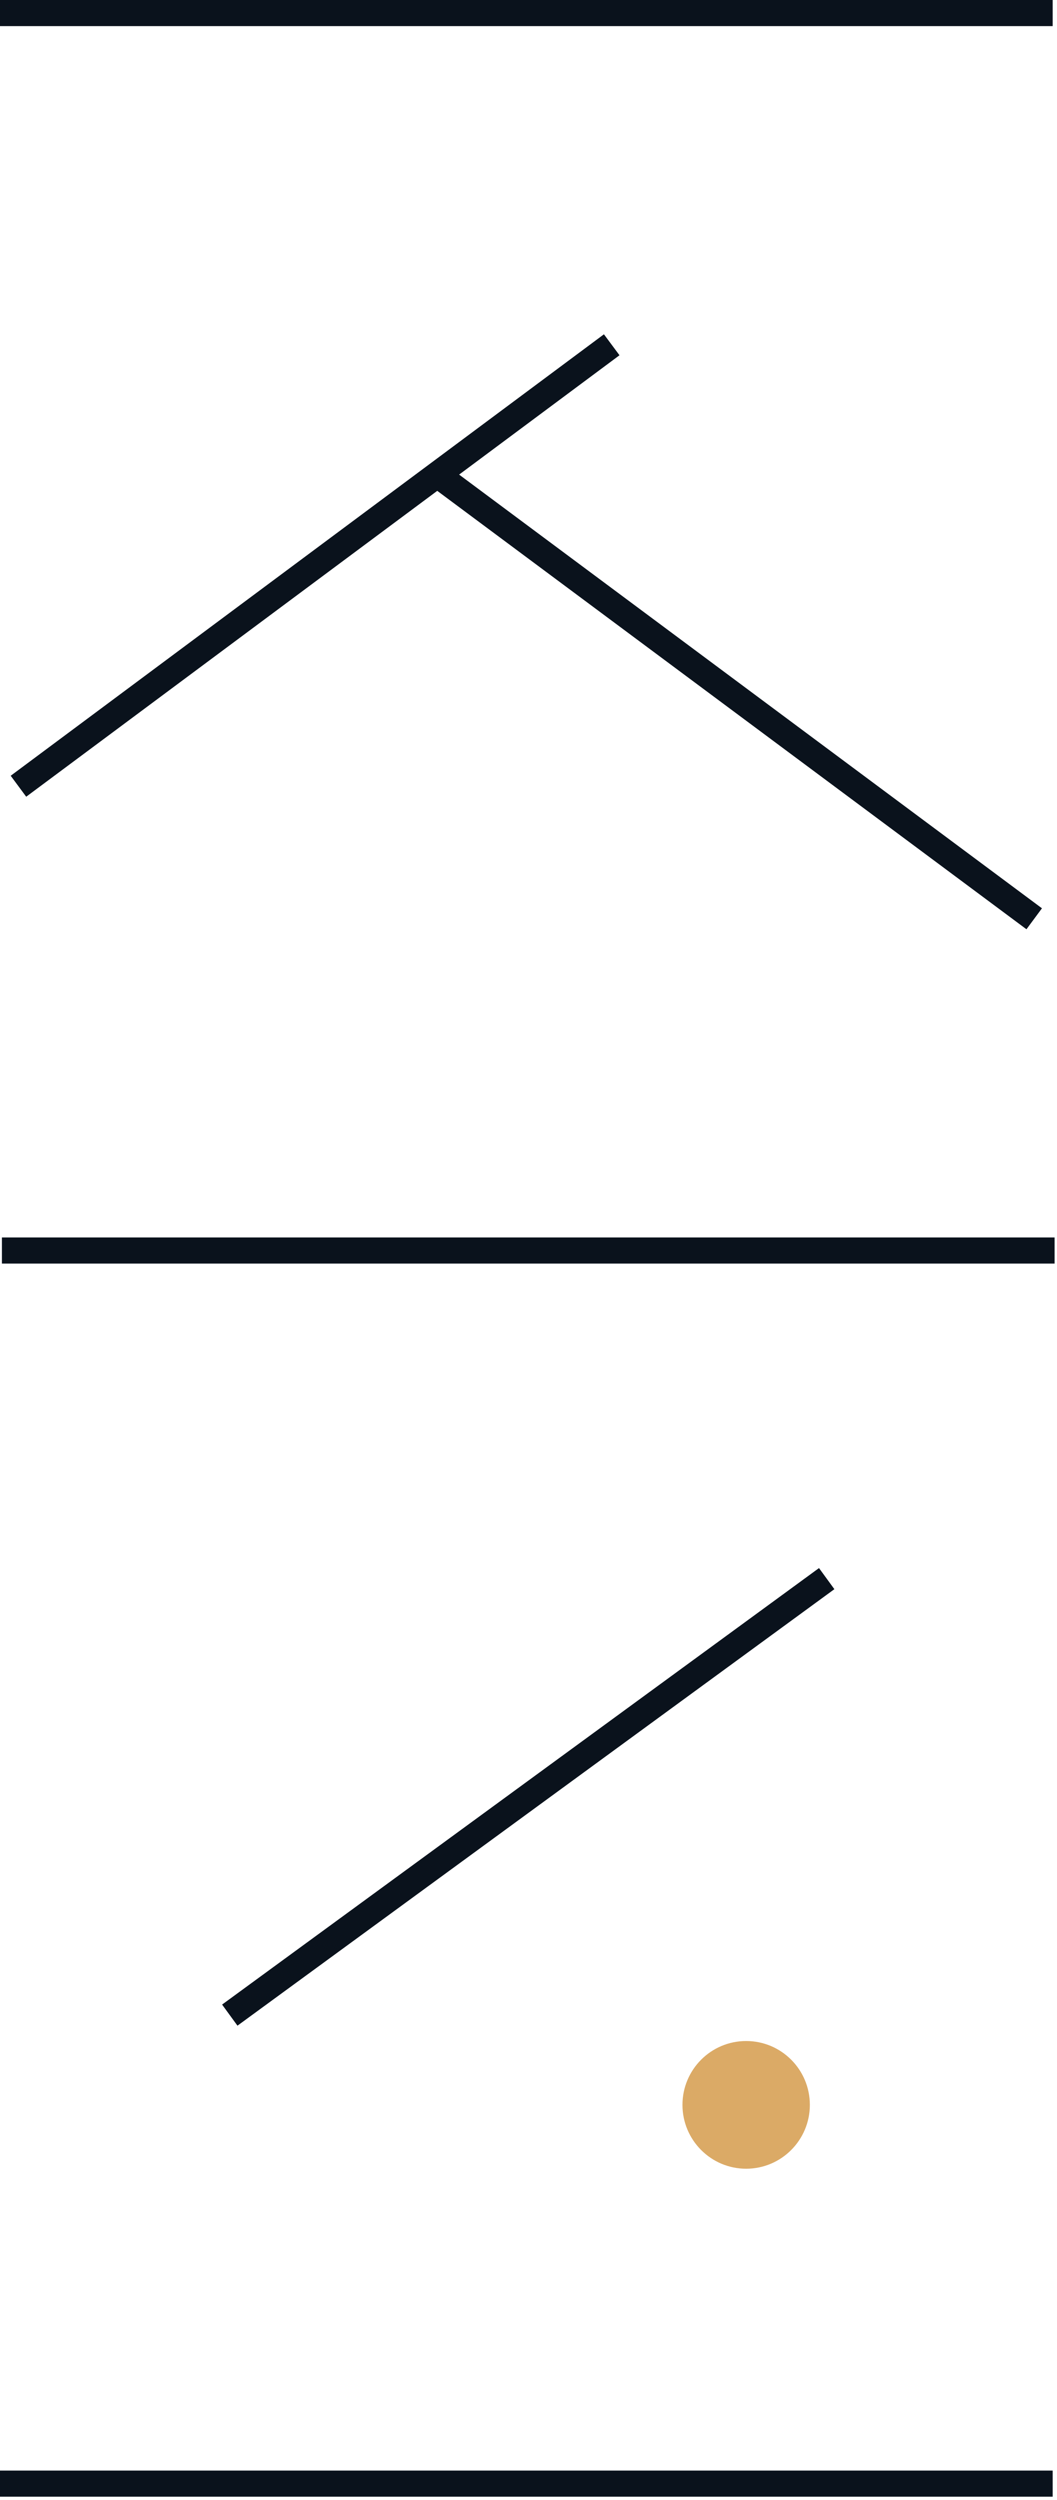 <?xml version="1.0" encoding="UTF-8"?>
<svg width="88px" height="208px" viewBox="0 0 88 208" version="1.1" xmlns="http://www.w3.org/2000/svg" xmlns:xlink="http://www.w3.org/1999/xlink">
    <!-- Generator: sketchtool 50.2 (55047) - http://www.bohemiancoding.com/sketch -->
    <title>0E7F8412-446C-4D49-9D8F-CDC2723F26E7</title>
    <desc>Created with sketchtool.</desc>
    <defs></defs>
    <g id="Design" stroke="none" stroke-width="1" fill="none" fill-rule="evenodd">
        <g id="D_01_SplashPage" transform="translate(-1232, -394)">
            <g id="KonMari-Logo-Mark" transform="translate(1232, 394)">
                <polygon id="Fill-1" fill="#0A121C" points="19.77 168.534 18.49 166.778 68.186 130.461 69.466 132.217"></polygon>
                <polygon id="Fill-2" fill="#0A121C" points="0.89 64.542 2.181 66.287 36.403 40.838 85.457 77.314 86.748 75.57 38.224 39.486 51.576 29.557 50.28 27.813"></polygon>
                <polygon id="Fill-3" fill="#0A121C" points="0 207.722 87.639 207.722 87.639 205.549 0 205.549"></polygon>
                <polygon id="Fill-4" fill="#0A121C" points="0.159 105.128 87.8 105.128 87.8 102.955 0.159 102.955"></polygon>
                <polygon id="Fill-5" fill="#0A121C" points="0 2.173 87.639 2.173 87.639 0 0 0"></polygon>
                <path d="M62.12,169.81 C59.192,169.81 56.818,172.188 56.818,175.122 C56.818,178.054 59.192,180.435 62.12,180.435 C65.049,180.435 67.424,178.054 67.424,175.122 C67.424,172.188 65.049,169.81 62.12,169.81 Z" id="Fill-6" fill="#DBAA66"></path>
            </g>
        </g>
    </g>
</svg>